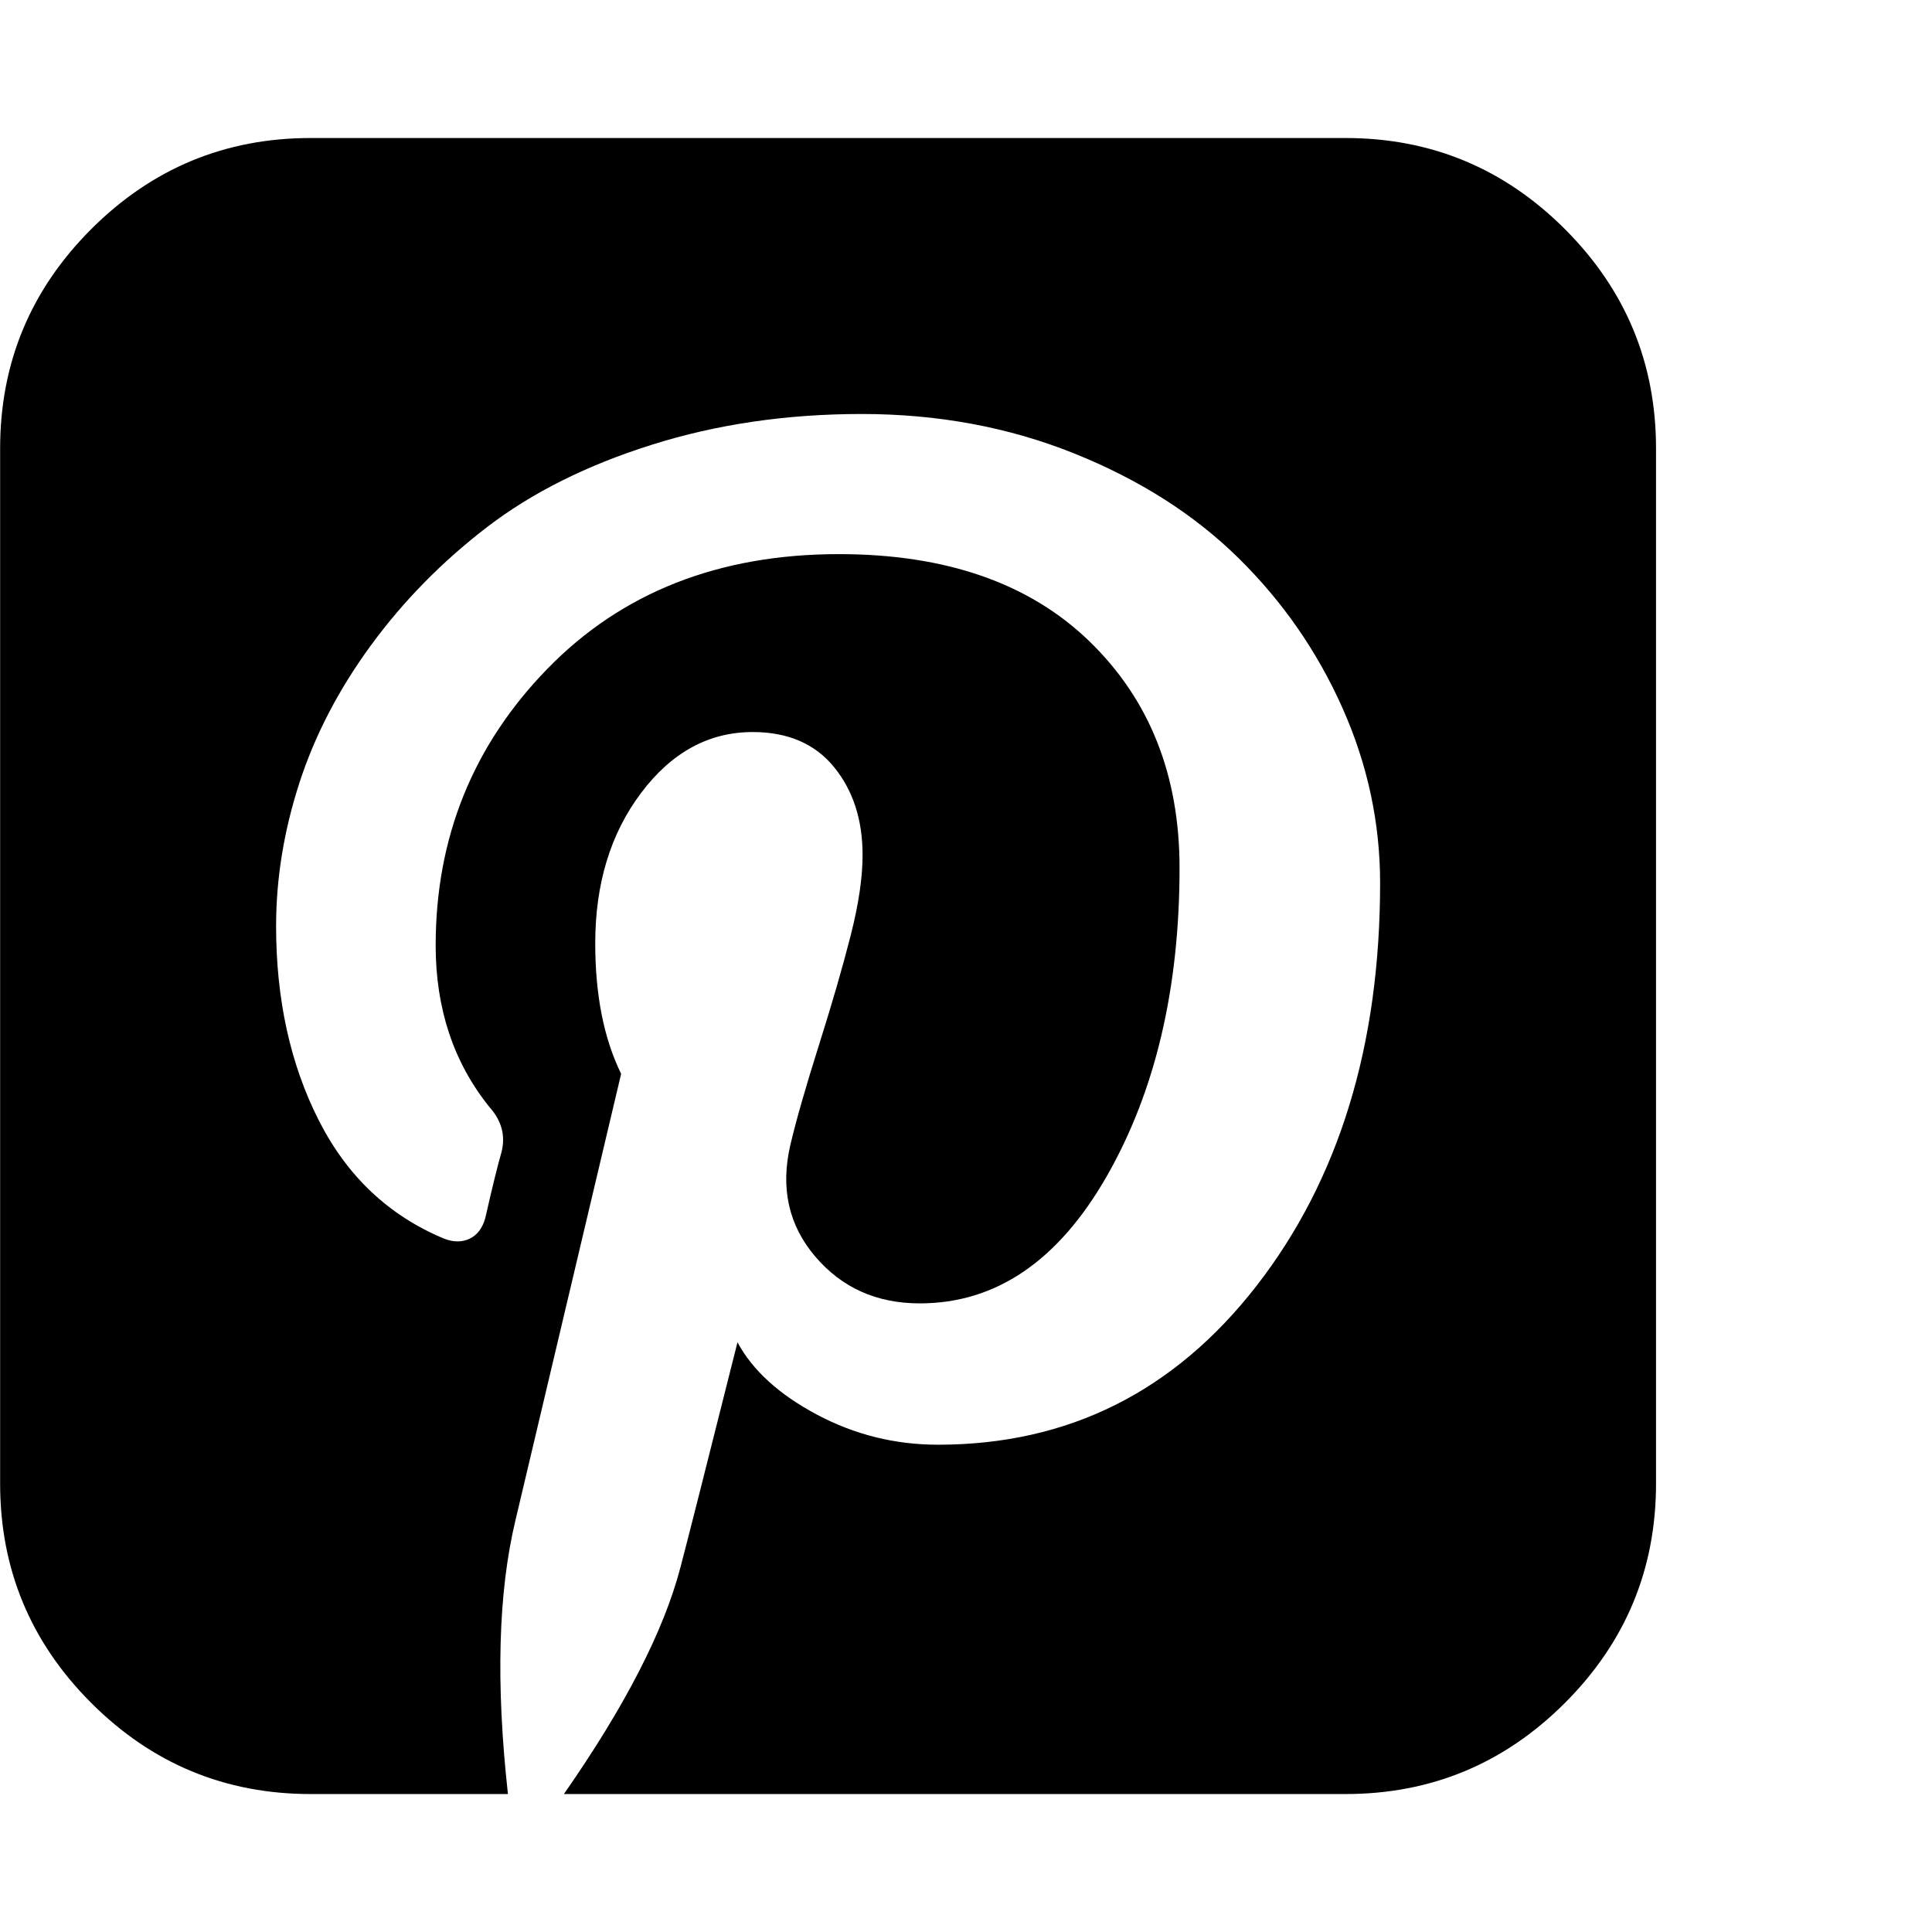<svg xmlns="http://www.w3.org/2000/svg" width="32" height="32" viewBox="0 0 32 32"><path d="M22.286 2.286q2.125 0 3.634 1.509t1.509 3.634v17.143q0 2.125-1.509 3.634t-3.634 1.509H9.34q1.518-2.179 1.929-3.75.161-.607.946-3.732.375.696 1.313 1.196t2.009.5q3.232 0 5.277-2.634t2.045-6.67q0-1.5-.625-2.902t-1.723-2.482-2.723-1.732-3.518-.652q-1.857 0-3.473.509T8.065 8.732t-1.92 1.955-1.188 2.286-.384 2.366q0 1.821.705 3.214t2.08 1.964q.232.089.42 0t.259-.339q.179-.786.268-1.089.107-.411-.196-.75-.893-1.107-.893-2.679 0-2.679 1.848-4.58t4.83-1.902q2.661 0 4.152 1.446t1.491 3.75q0 3-1.205 5.107t-3.098 2.107q-1.071 0-1.732-.777t-.411-1.848q.143-.607.473-1.652t.527-1.821.196-1.33q0-.875-.473-1.455t-1.348-.58q-1.089 0-1.848 1.009t-.759 2.491q0 1.286.429 2.161l-1.75 7.393q-.429 1.786-.125 4.536H5.145q-2.125 0-3.634-1.509T.002 24.572V7.429q0-2.125 1.509-3.634t3.634-1.509h17.143z"/></svg>